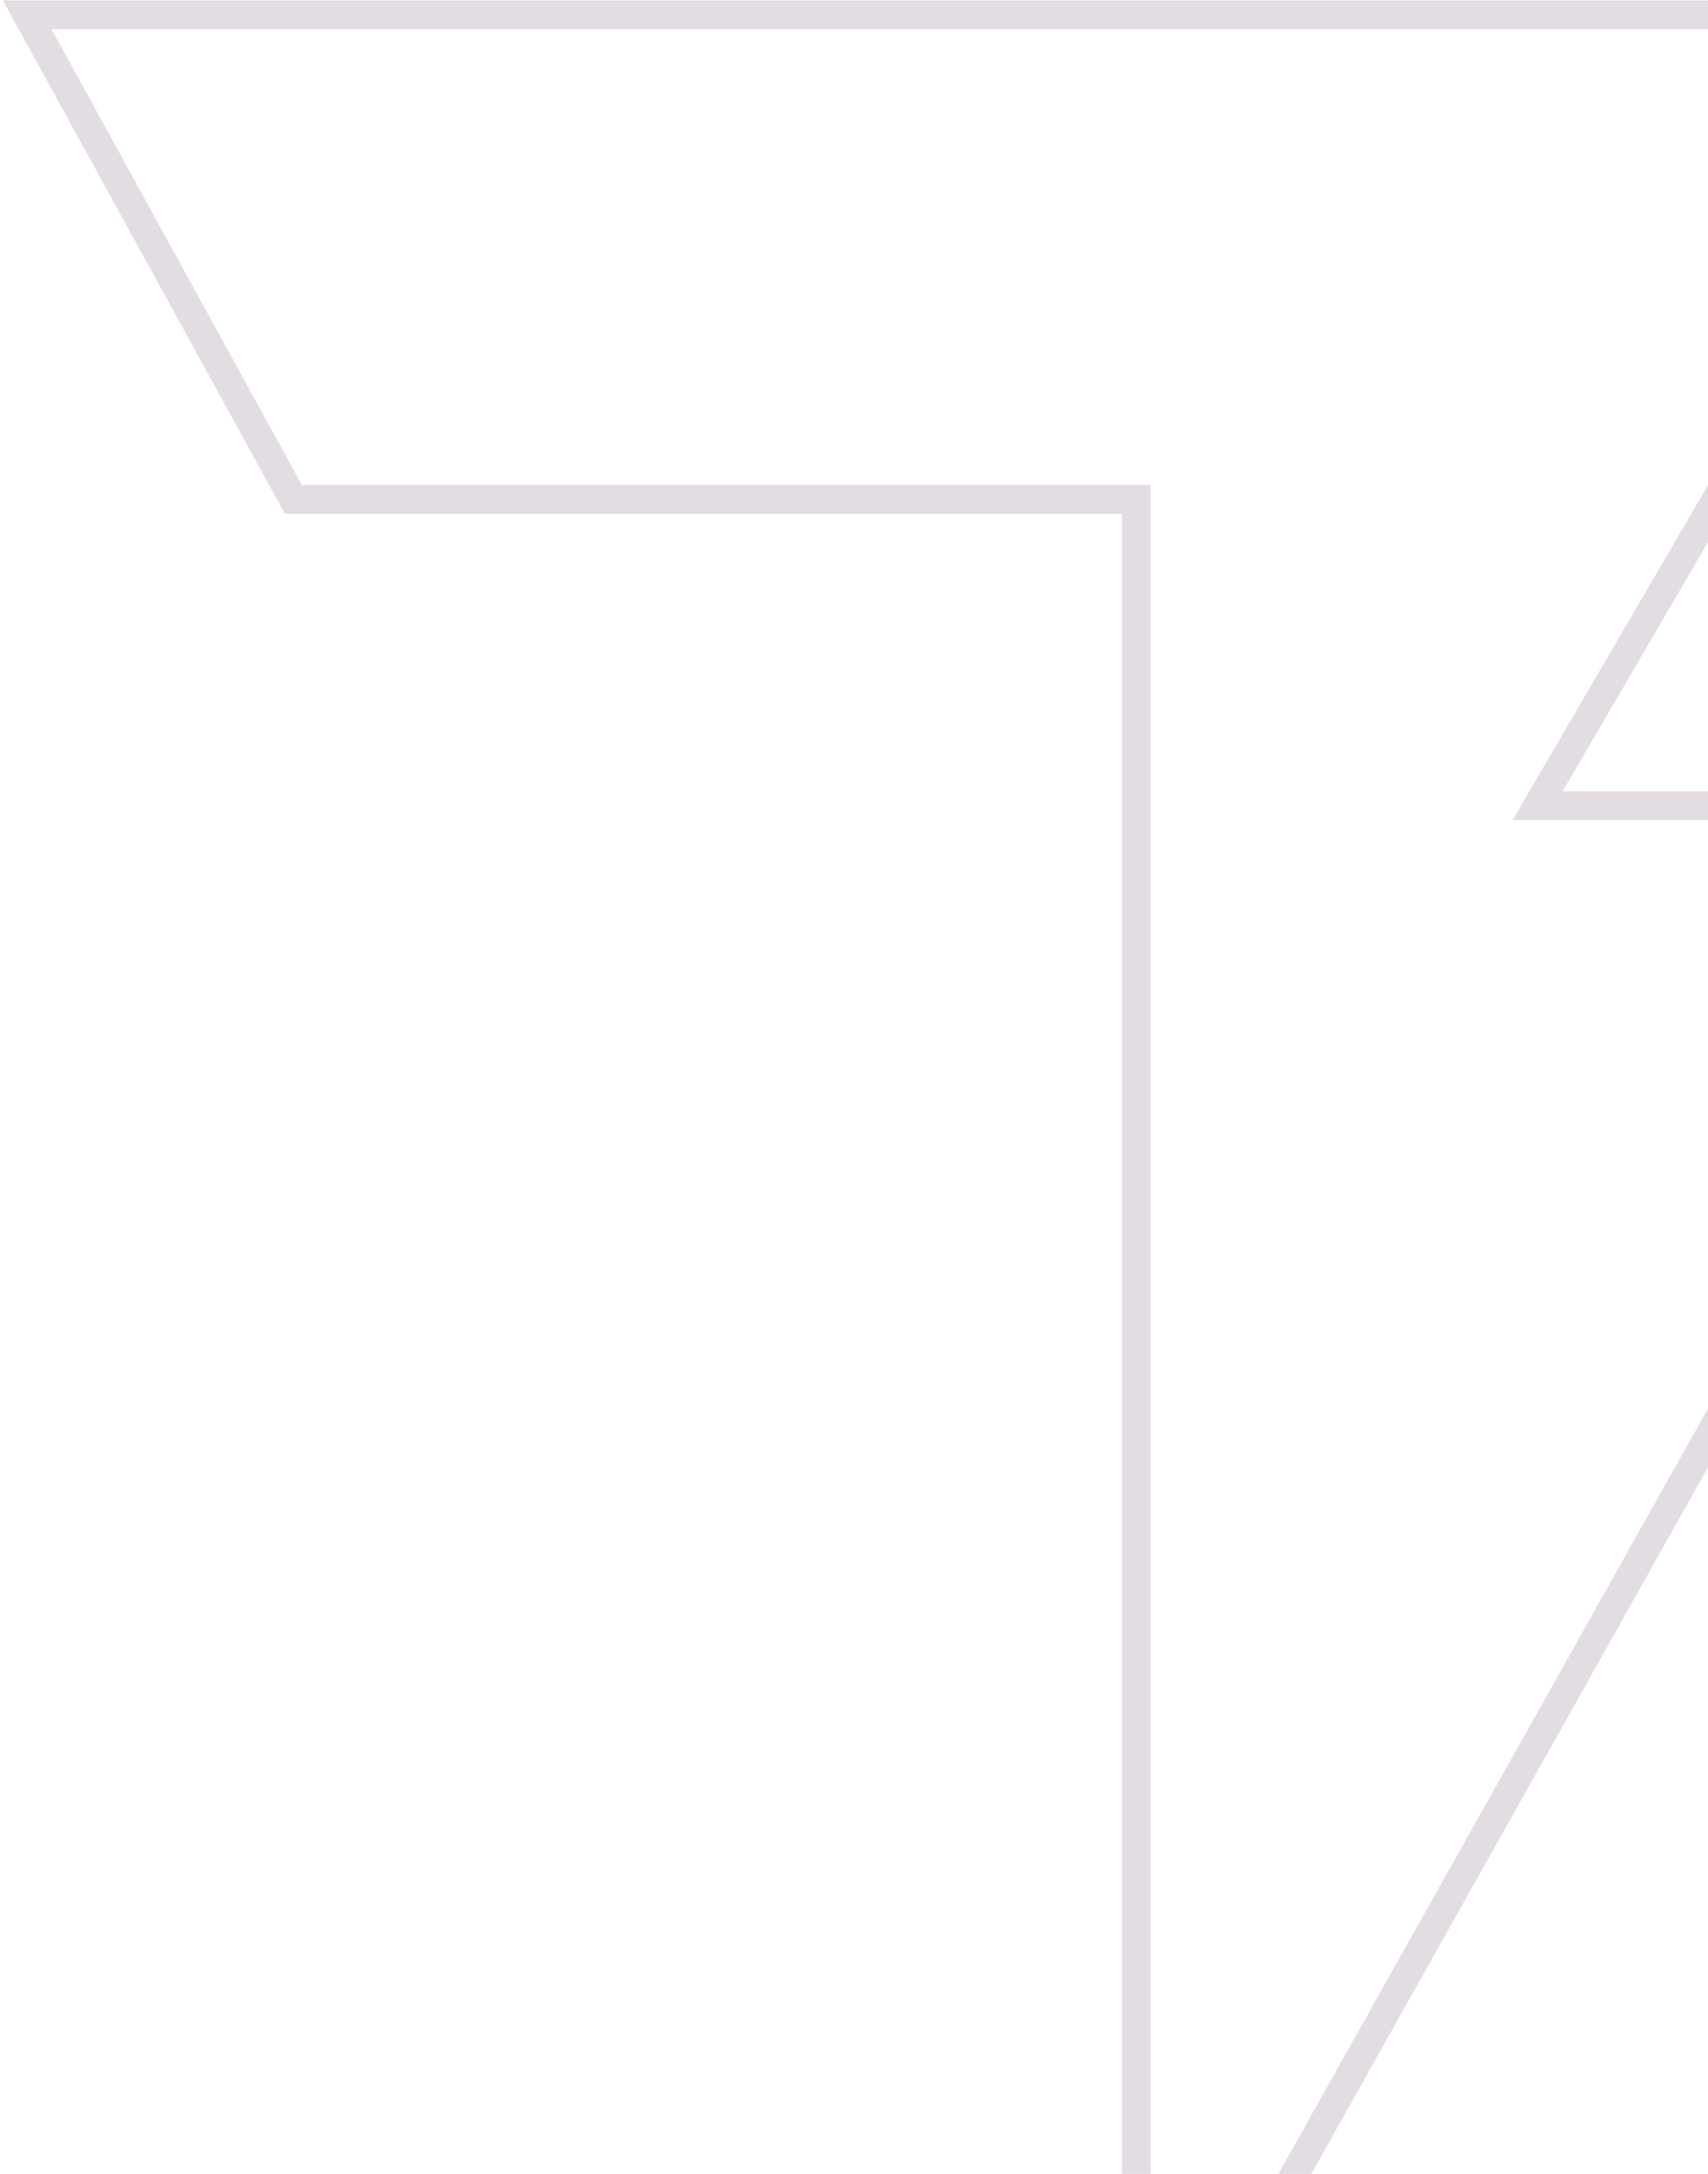 <svg xmlns="http://www.w3.org/2000/svg" width="297" height="378" viewBox="0 0 297 378" fill="none">
<path d="M347.613 2.569L269.555 136.333L267.36 140.094H358.729L197.588 427.093V86.843H51.022L4.727 2.569H347.613Z" stroke="#e3dde3" stroke-width="5"/>
</svg>